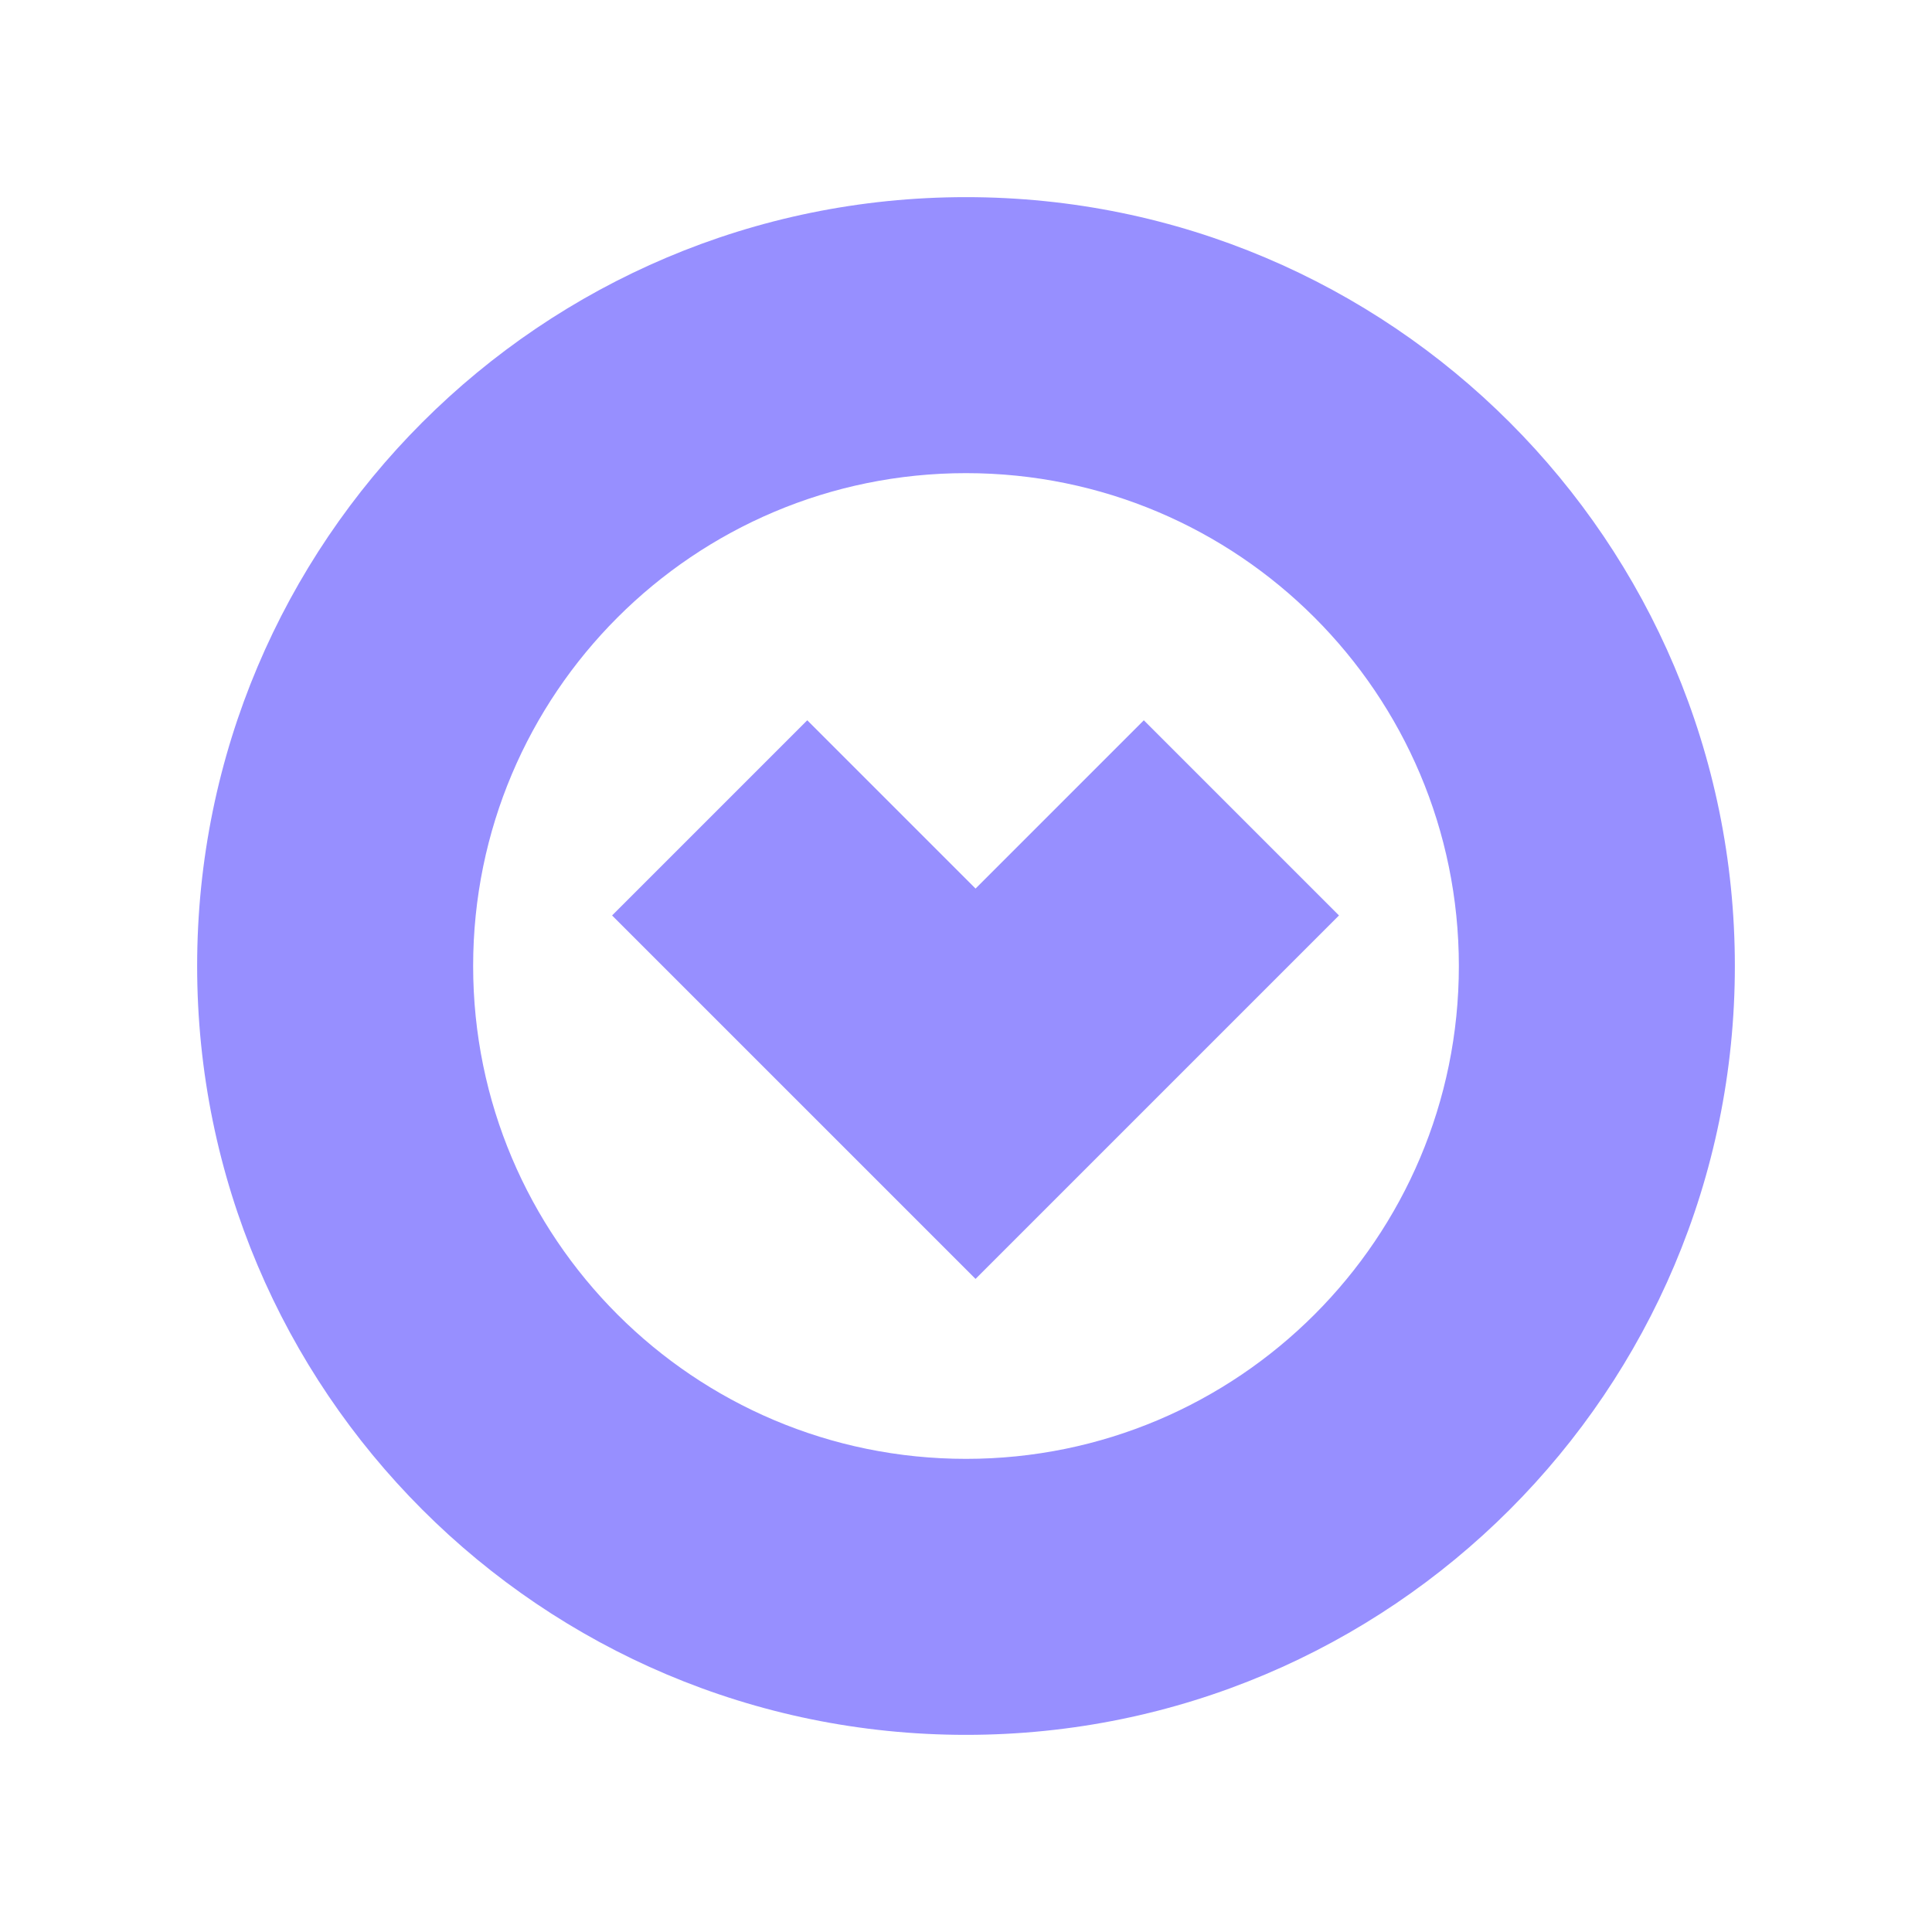 <svg width="49" height="49" viewBox="0 0 49 49" fill="none" xmlns="http://www.w3.org/2000/svg">
<path d="M29.01 18.268L24.742 22.536L20.474 18.268L15.524 23.218L24.742 32.436L33.96 23.218L29.01 18.268Z" fill="#978FFF"/>
<path fill-rule="evenodd" clip-rule="evenodd" d="M5 24.5C5 13.73 13.73 5 24.5 5C35.27 5 44 13.73 44 24.5C44 35.27 35.27 44 24.5 44C13.73 44 5 35.27 5 24.5ZM24.5 37C17.596 37 12 31.404 12 24.5C12 17.596 17.596 12 24.5 12C31.404 12 37 17.596 37 24.5C37 31.404 31.404 37 24.5 37Z" fill="#978FFF"/>
</svg>
